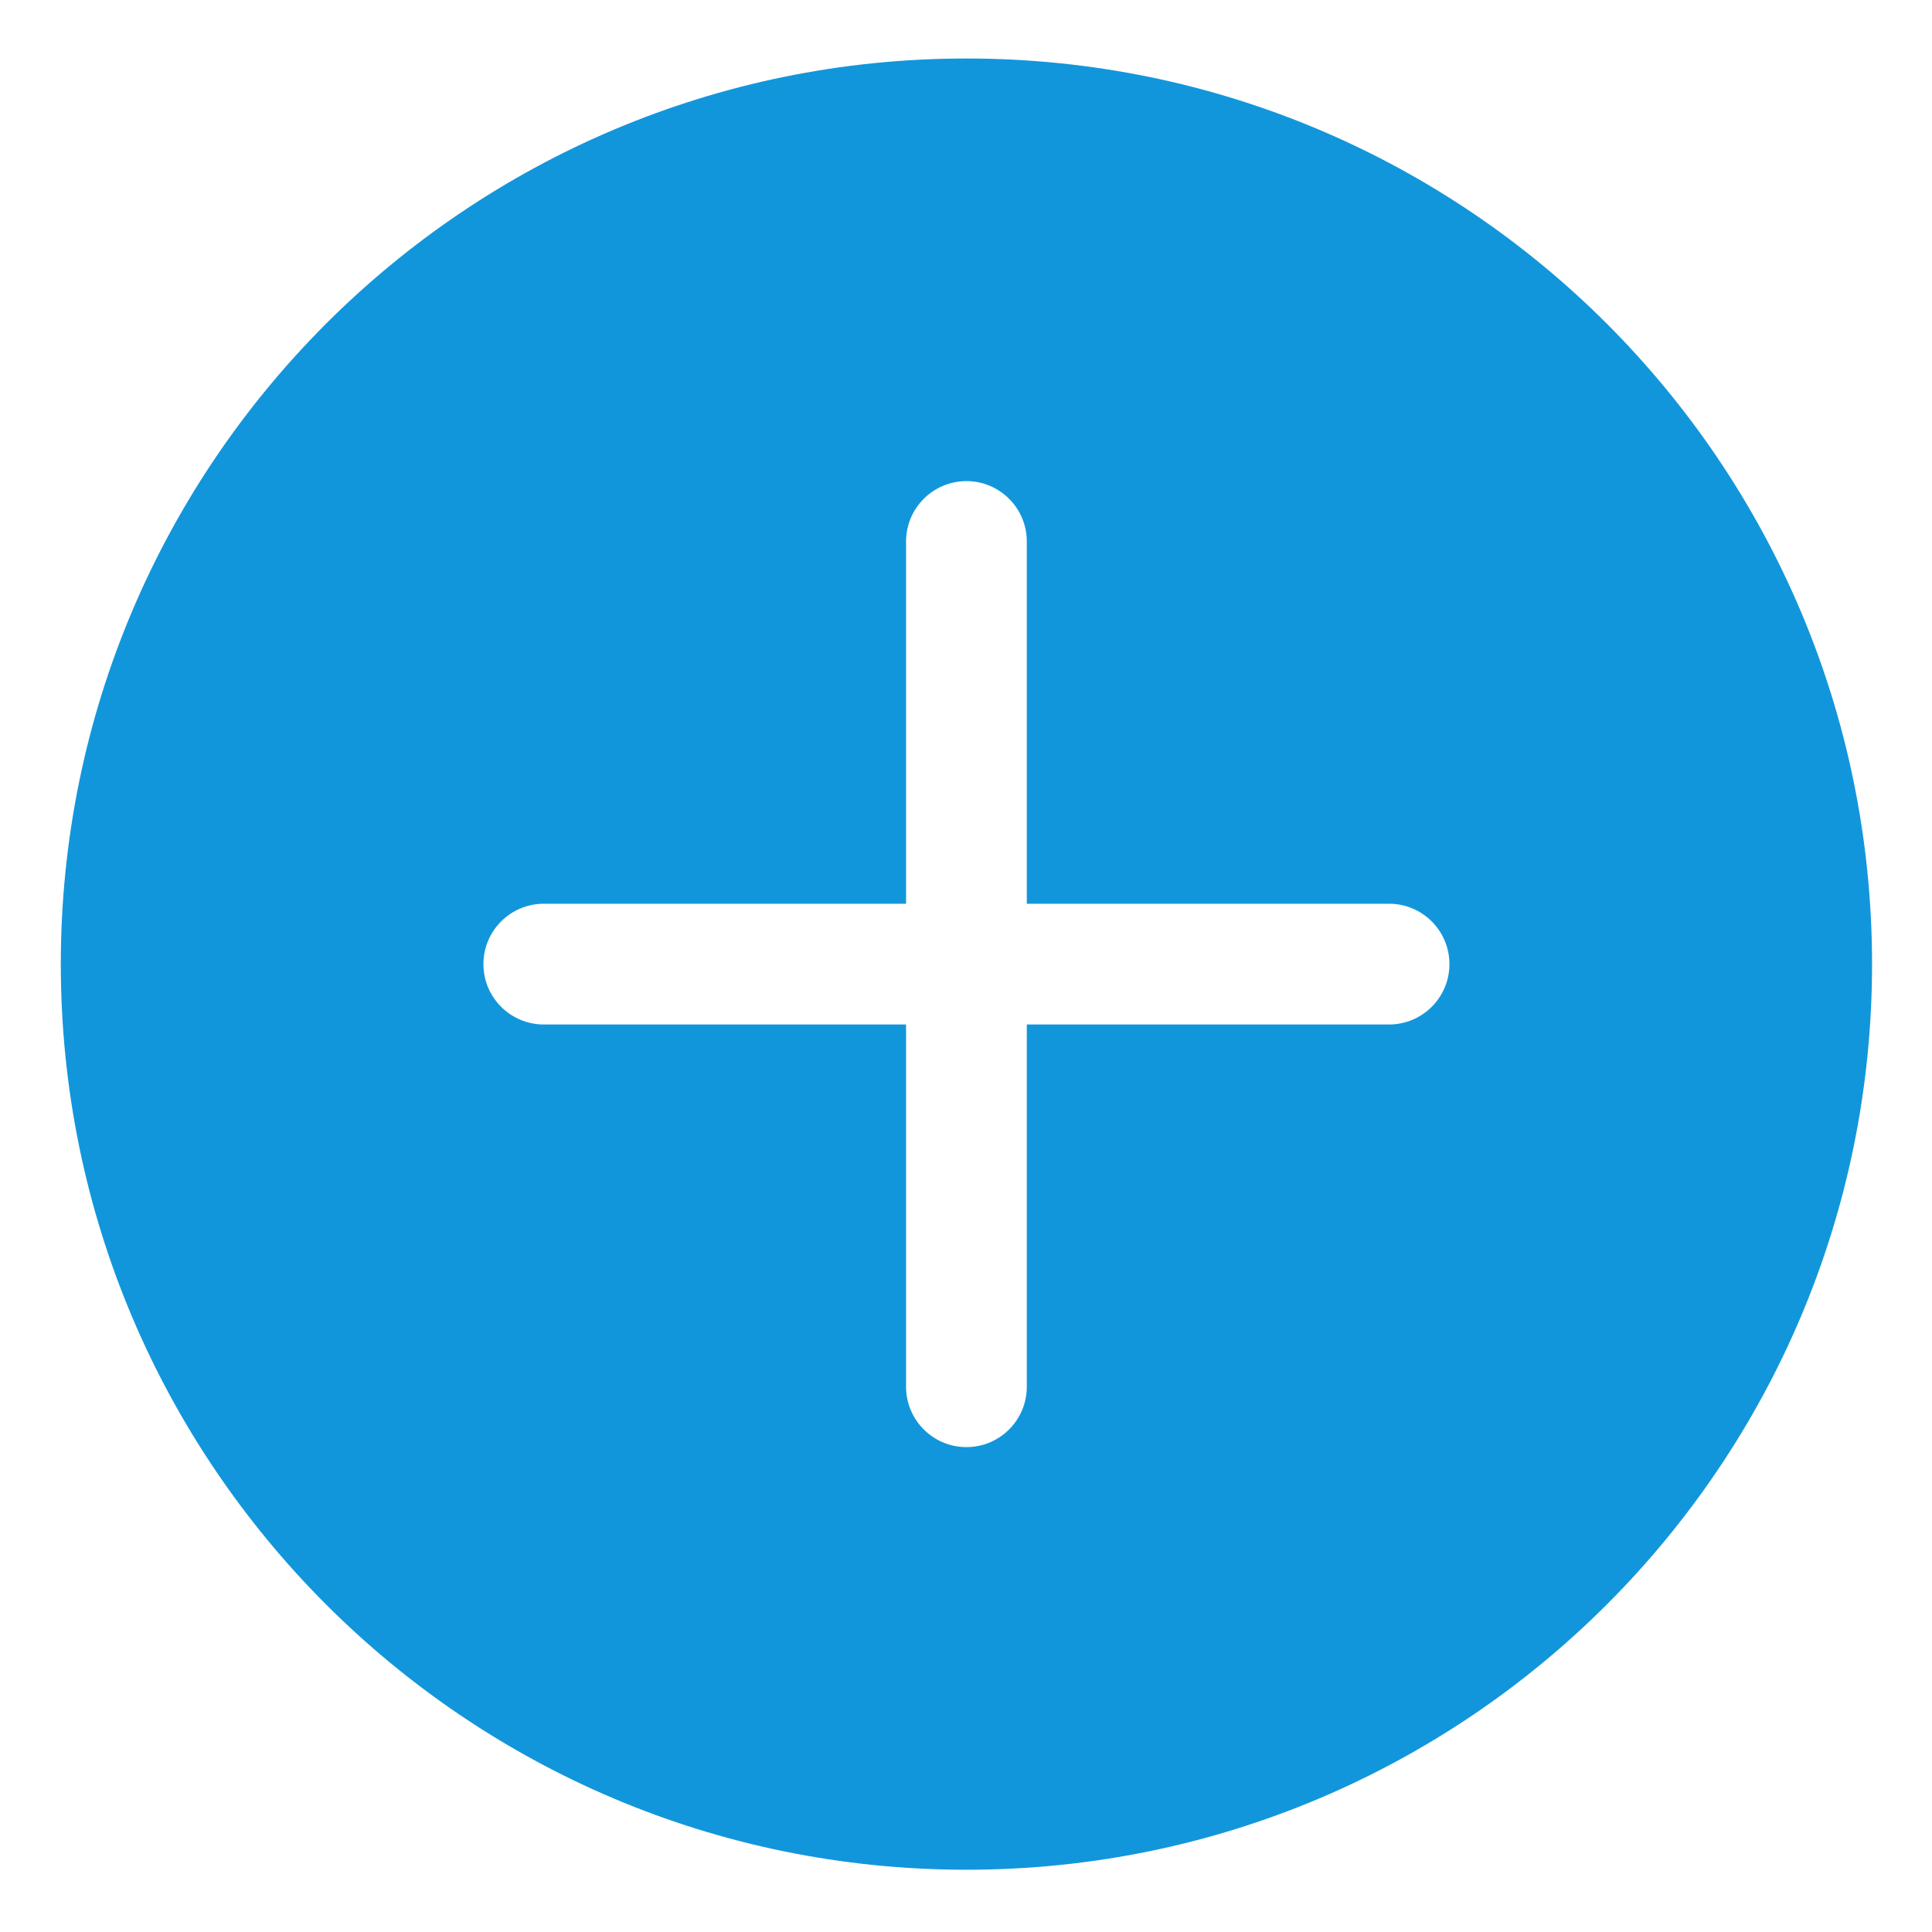 <?xml version="1.0" standalone="no"?><!DOCTYPE svg PUBLIC "-//W3C//DTD SVG 1.1//EN" "http://www.w3.org/Graphics/SVG/1.1/DTD/svg11.dtd"><svg t="1491559880220" class="icon" style="" viewBox="0 0 1024 1024" version="1.1" xmlns="http://www.w3.org/2000/svg" p-id="11793" xmlns:xlink="http://www.w3.org/1999/xlink" width="200" height="200"><defs><style type="text/css"></style></defs><path d="M512.227 31c-265.087 0-480 214.848-480 480 0 265.088 214.912 480 480 480 265.152 0 480-214.912 480-480C992.227 245.848 777.379 31 512.227 31zM736.227 543l-192 0 0 192c0 17.664-14.336 32-32 32s-32-14.336-32-32L480.227 543l-192 0c-17.664 0-32-14.336-32-32s14.336-32 32-32l192 0L480.227 287c0-17.664 14.336-32 32-32s32 14.336 32 32l0 192 192 0c17.664 0 32 14.336 32 32S753.891 543 736.227 543z" p-id="11794" fill="#1296db"></path></svg>